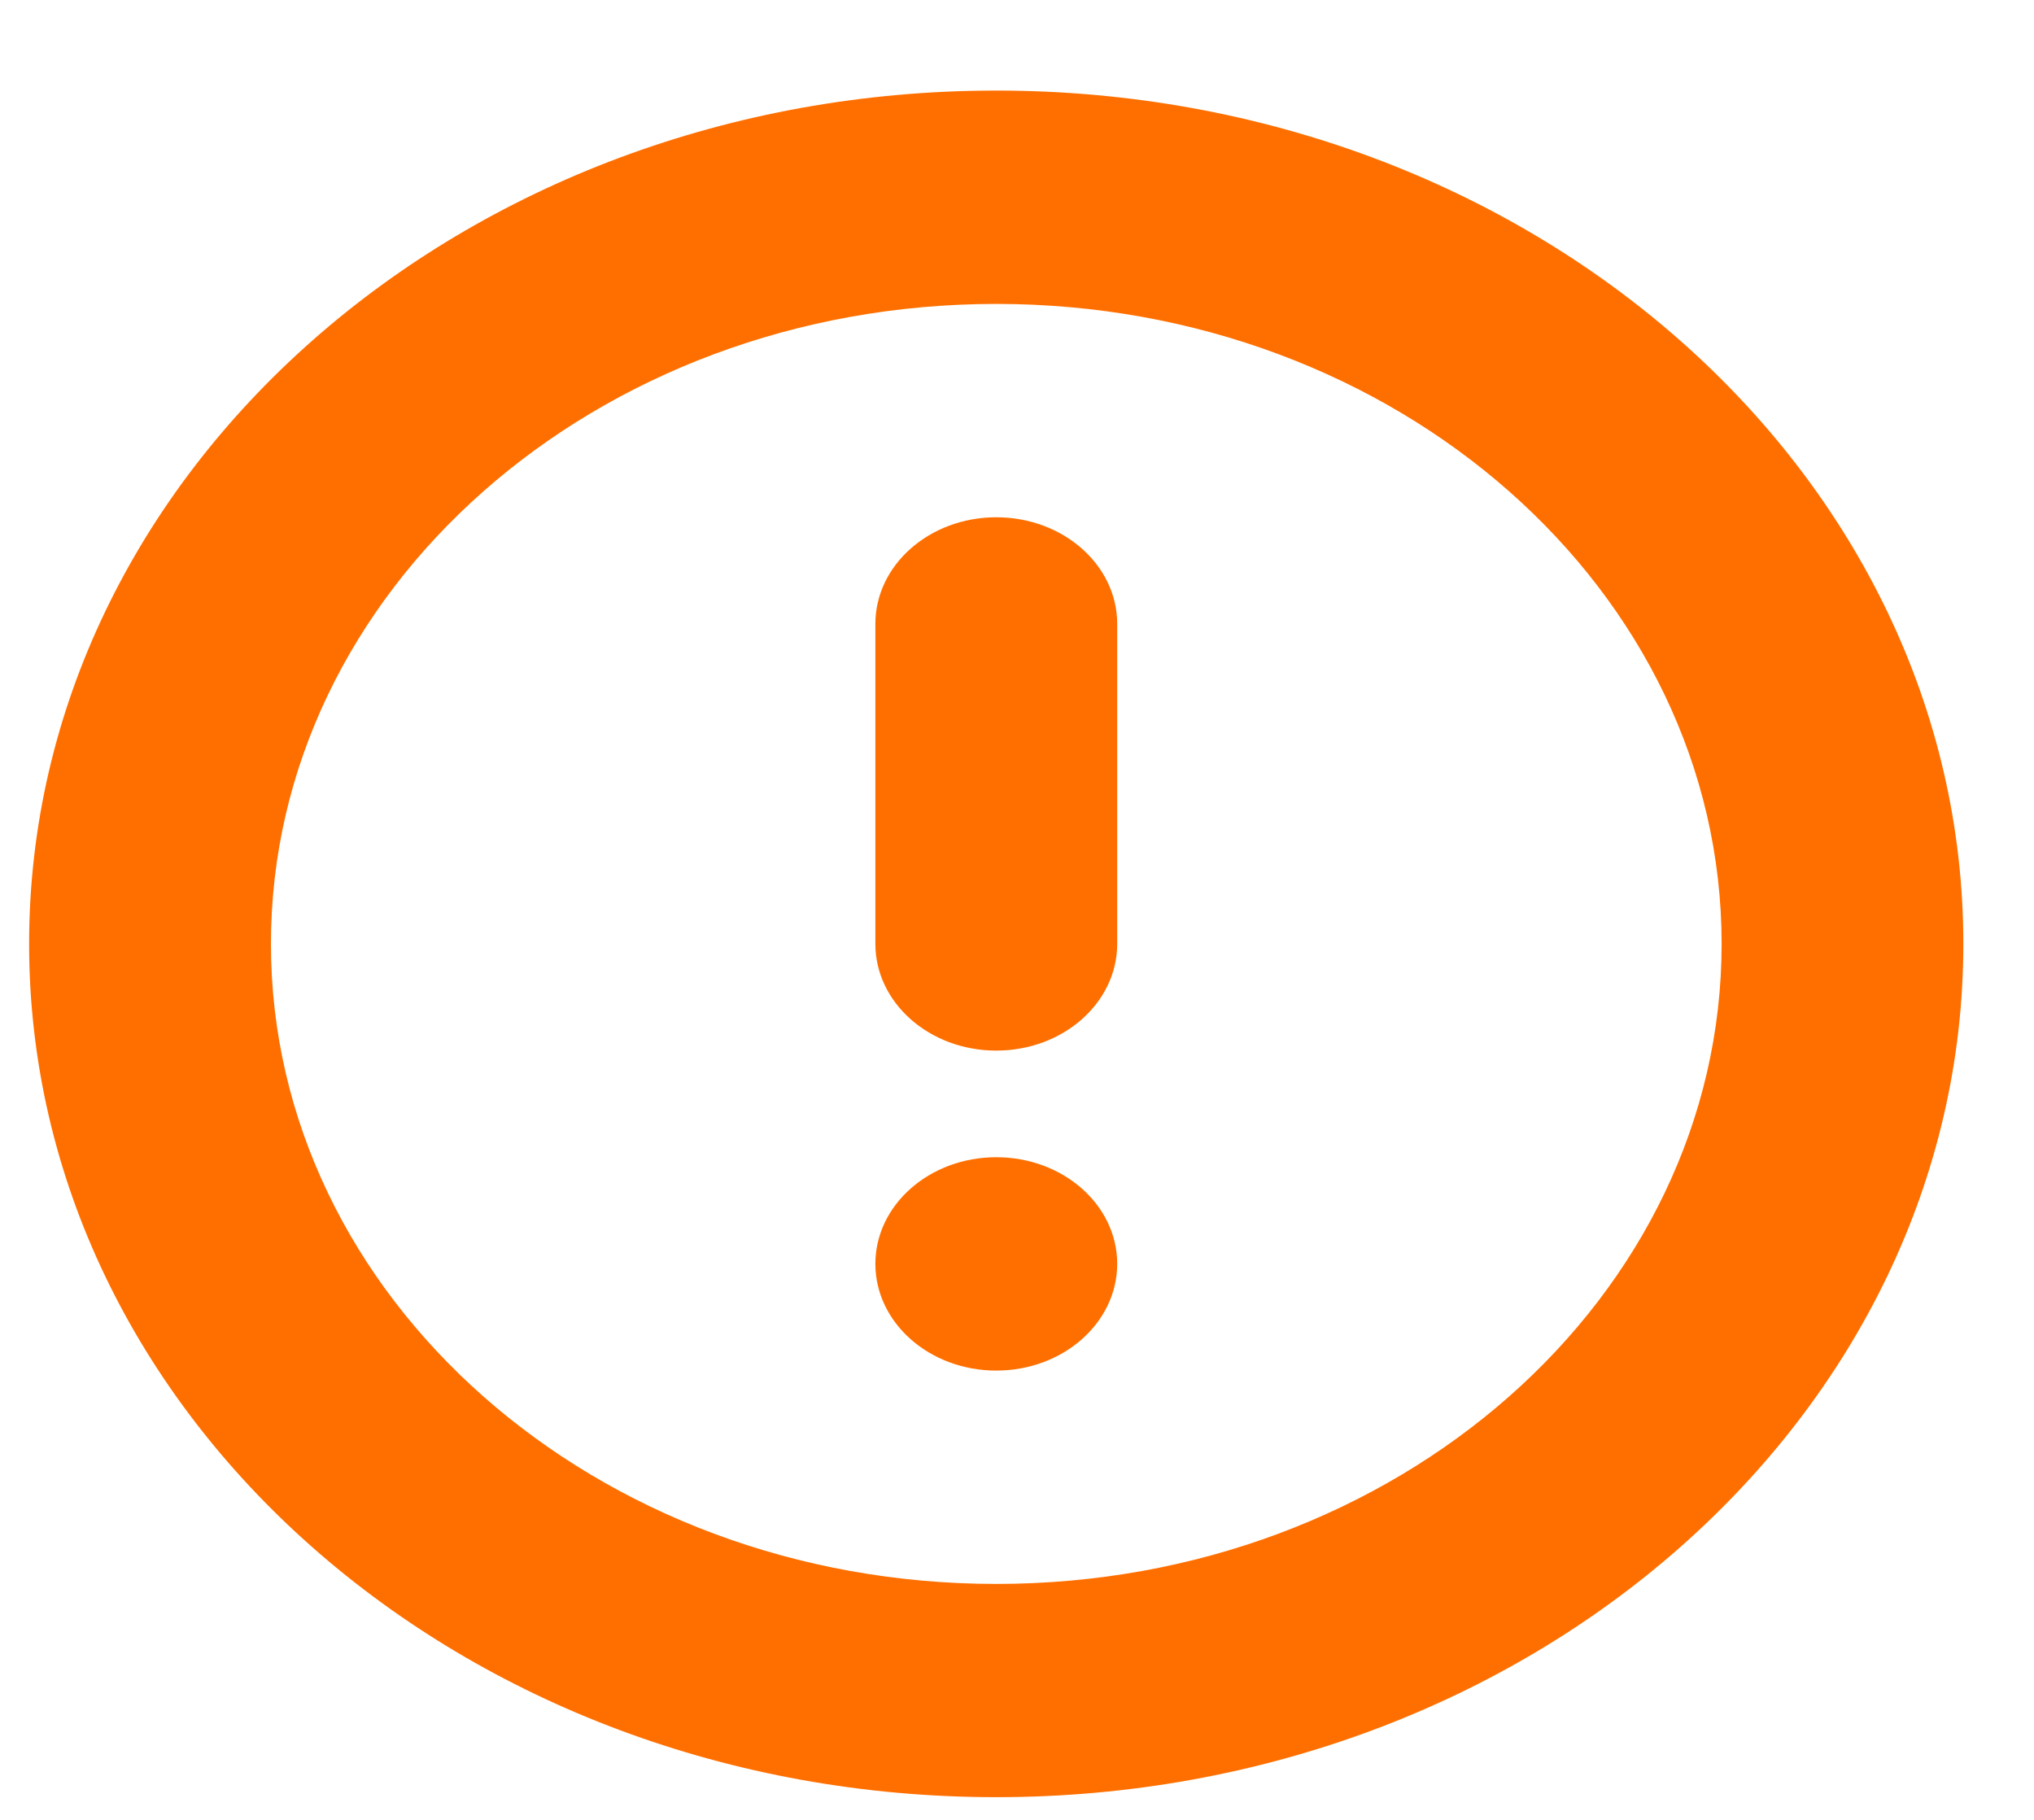 <svg width="19" height="17" viewBox="0 0 19 17" fill="none" xmlns="http://www.w3.org/2000/svg">
<path fill-rule="evenodd" clip-rule="evenodd" d="M9.306 14.796C13.048 14.796 16.082 12.119 16.082 8.817C16.082 5.516 13.048 2.839 9.306 2.839C5.564 2.839 2.531 5.516 2.531 8.817C2.531 12.119 5.564 14.796 9.306 14.796ZM9.306 16.788C14.296 16.788 18.34 13.22 18.34 8.817C18.34 4.415 14.296 0.846 9.306 0.846C4.317 0.846 0.272 4.415 0.272 8.817C0.272 13.22 4.317 16.788 9.306 16.788Z" fill="#FF6F00"/>
<path d="M8.177 5.828C8.177 5.278 8.683 4.832 9.306 4.832C9.93 4.832 10.436 5.278 10.436 5.828V8.817C10.436 9.368 9.93 9.814 9.306 9.814C8.683 9.814 8.177 9.368 8.177 8.817V5.828Z" fill="#FF6F00"/>
<path d="M8.177 11.806C8.177 11.256 8.683 10.81 9.306 10.81C9.93 10.81 10.436 11.256 10.436 11.806C10.436 12.357 9.93 12.803 9.306 12.803C8.683 12.803 8.177 12.357 8.177 11.806Z" fill="#FF6F00"/>
</svg>

